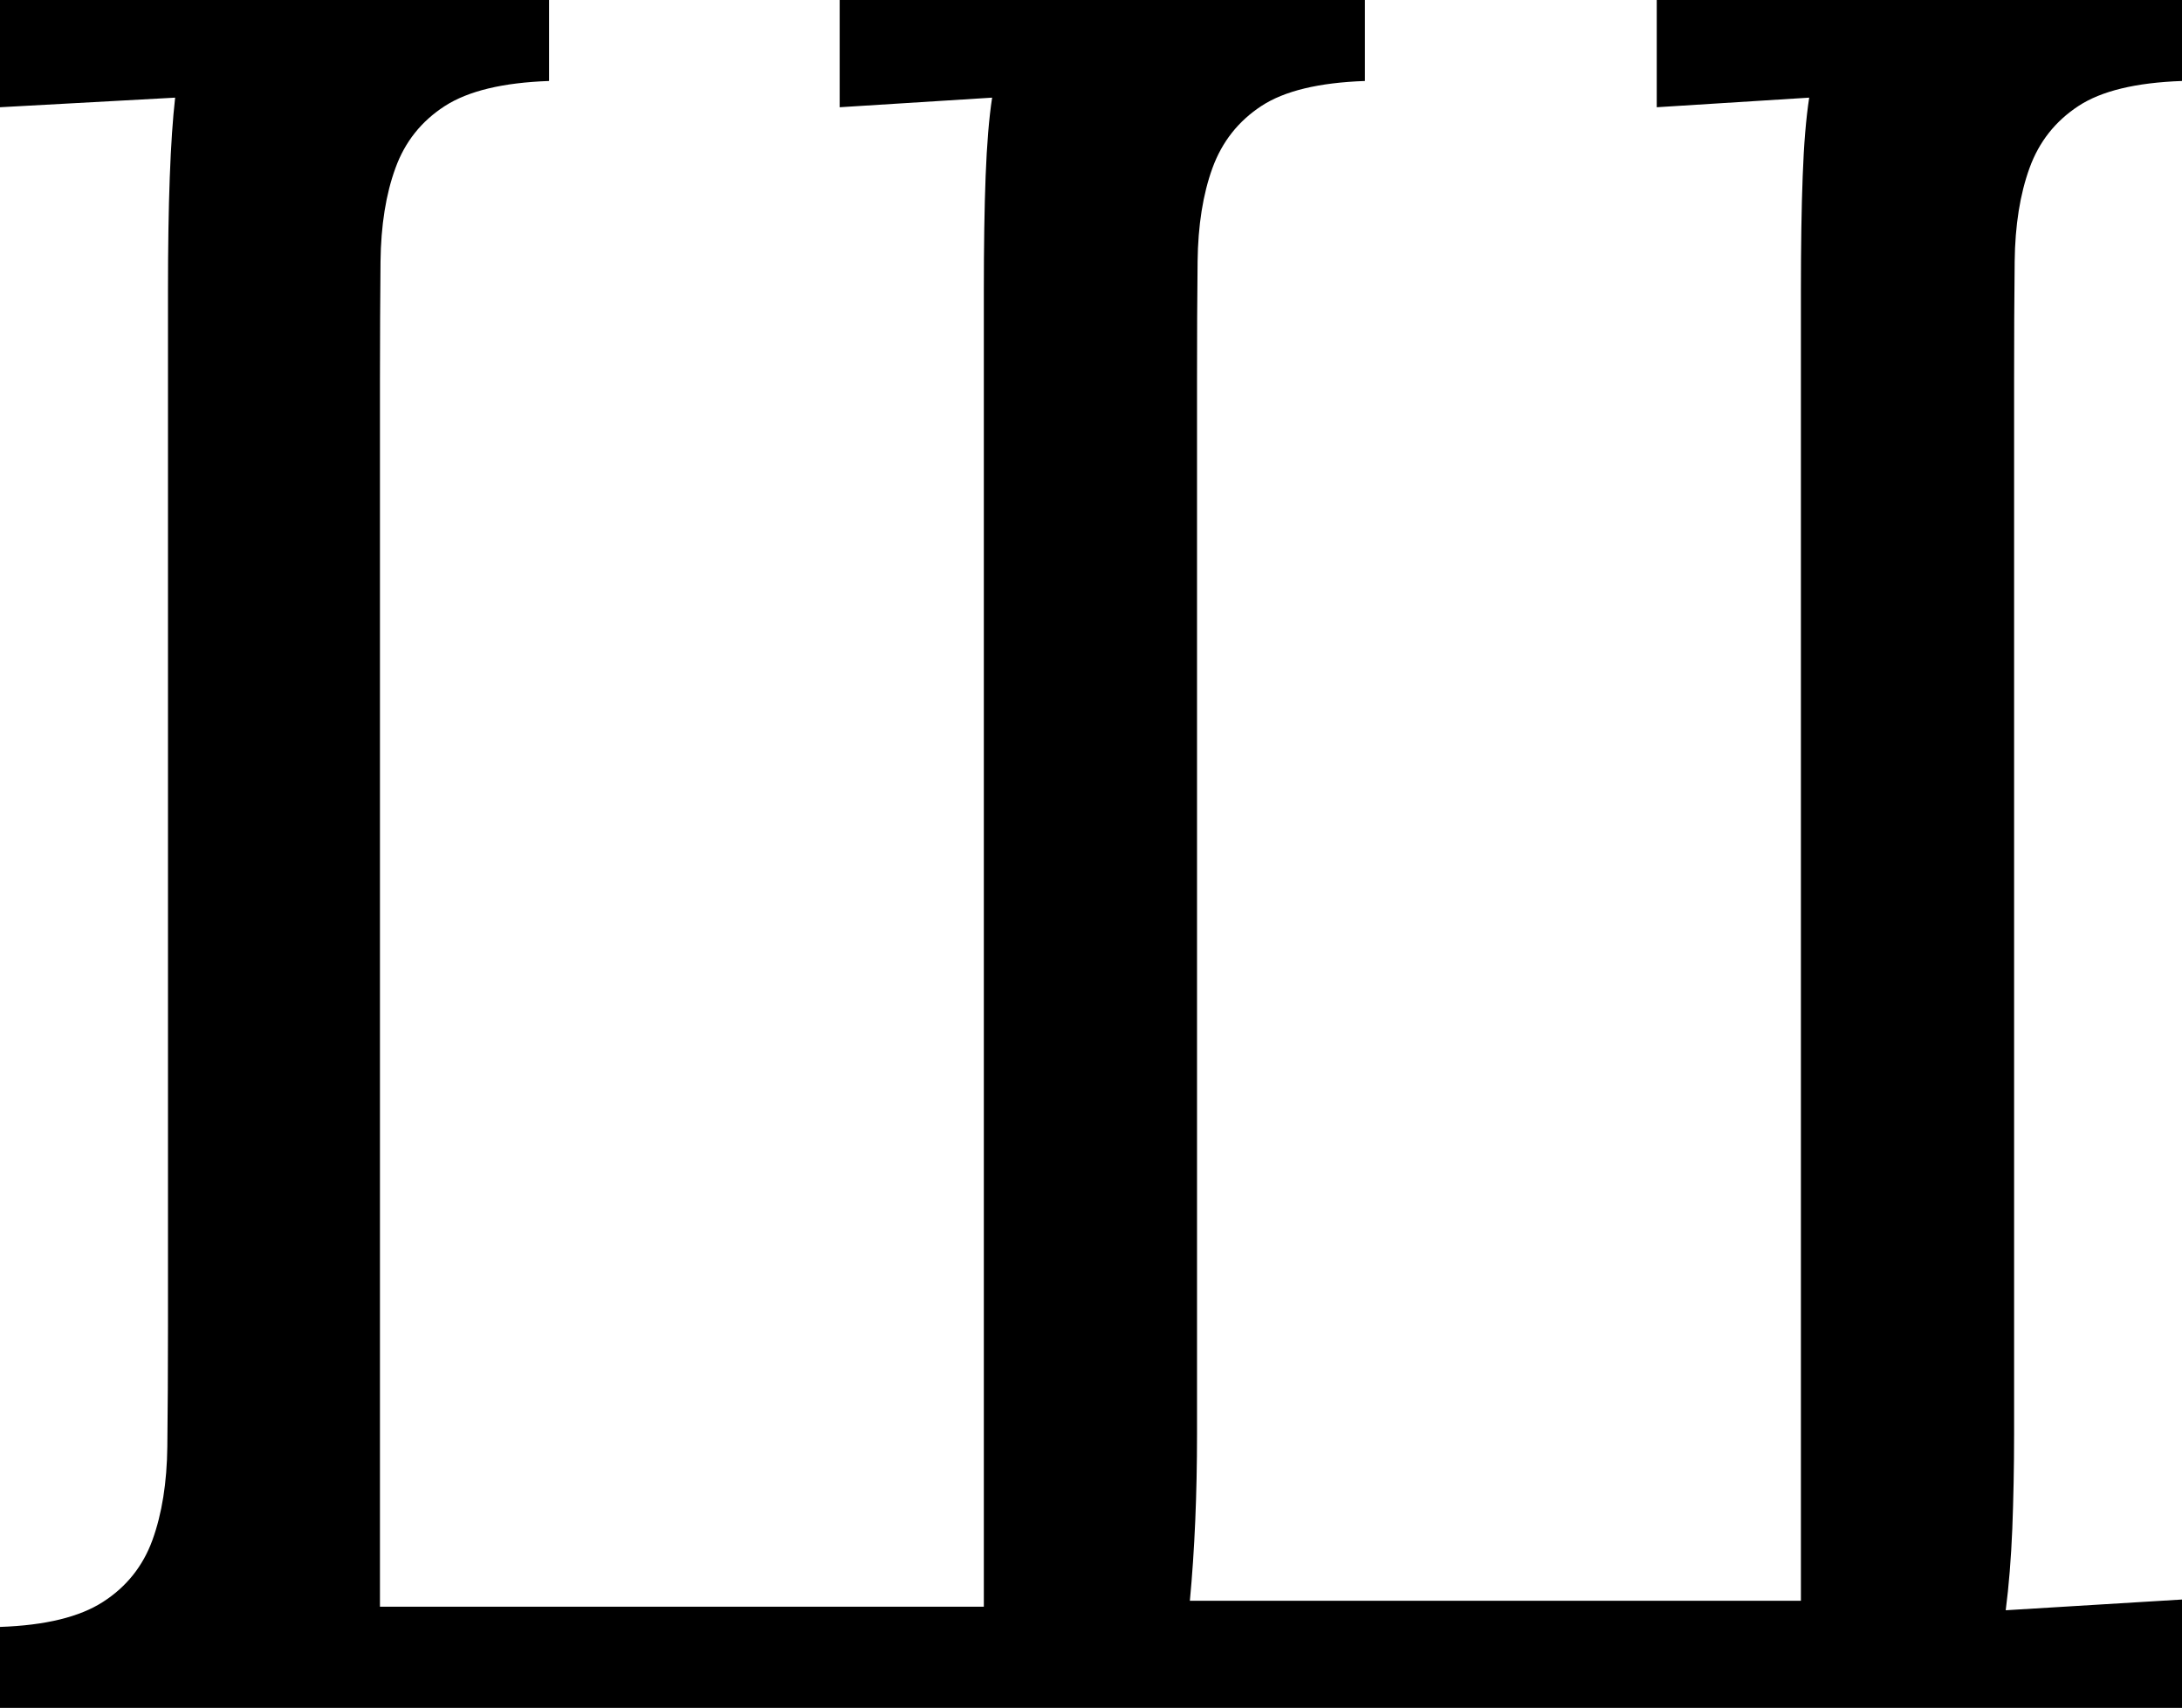 <svg width="26.836" height="21.006" viewBox="1.655 -42.012 26.836 21.006" xmlns="http://www.w3.org/2000/svg"><path d="M28.491 -41.016C27.925 -40.996 27.5 -40.894 27.217 -40.708C26.934 -40.522 26.733 -40.269 26.616 -39.946C26.499 -39.624 26.438 -39.241 26.433 -38.796C26.428 -38.352 26.426 -37.866 26.426 -37.339L26.426 -24.375C26.426 -23.965 26.418 -23.577 26.404 -23.21C26.389 -22.844 26.362 -22.51 26.323 -22.207L28.491 -22.339L28.491 -21.006L1.655 -21.006L1.655 -22.002C2.212 -22.021 2.634 -22.124 2.922 -22.31C3.21 -22.495 3.413 -22.749 3.53 -23.071C3.647 -23.394 3.708 -23.777 3.713 -24.221C3.718 -24.666 3.721 -25.156 3.721 -25.693L3.721 -38.438C3.721 -39.502 3.75 -40.293 3.809 -40.811L1.655 -40.693L1.655 -42.012L8.408 -42.012L8.408 -41.016C7.842 -40.996 7.415 -40.894 7.126 -40.708C6.838 -40.522 6.636 -40.269 6.519 -39.946C6.401 -39.624 6.34 -39.241 6.335 -38.796C6.331 -38.352 6.328 -37.866 6.328 -37.339L6.328 -22.251L13.755 -22.251L13.755 -38.438C13.755 -38.984 13.762 -39.453 13.777 -39.844C13.792 -40.234 13.818 -40.557 13.857 -40.811L11.982 -40.693L11.982 -42.012L18.442 -42.012L18.442 -41.016C17.876 -40.996 17.451 -40.894 17.168 -40.708C16.885 -40.522 16.685 -40.269 16.567 -39.946C16.45 -39.624 16.389 -39.241 16.384 -38.796C16.379 -38.352 16.377 -37.866 16.377 -37.339L16.377 -24.375C16.377 -23.633 16.348 -22.949 16.289 -22.324L23.804 -22.324L23.804 -38.438C23.804 -38.984 23.811 -39.453 23.826 -39.844C23.84 -40.234 23.867 -40.557 23.906 -40.811L22.031 -40.693L22.031 -42.012L28.491 -42.012ZM28.491 -41.016"></path></svg>